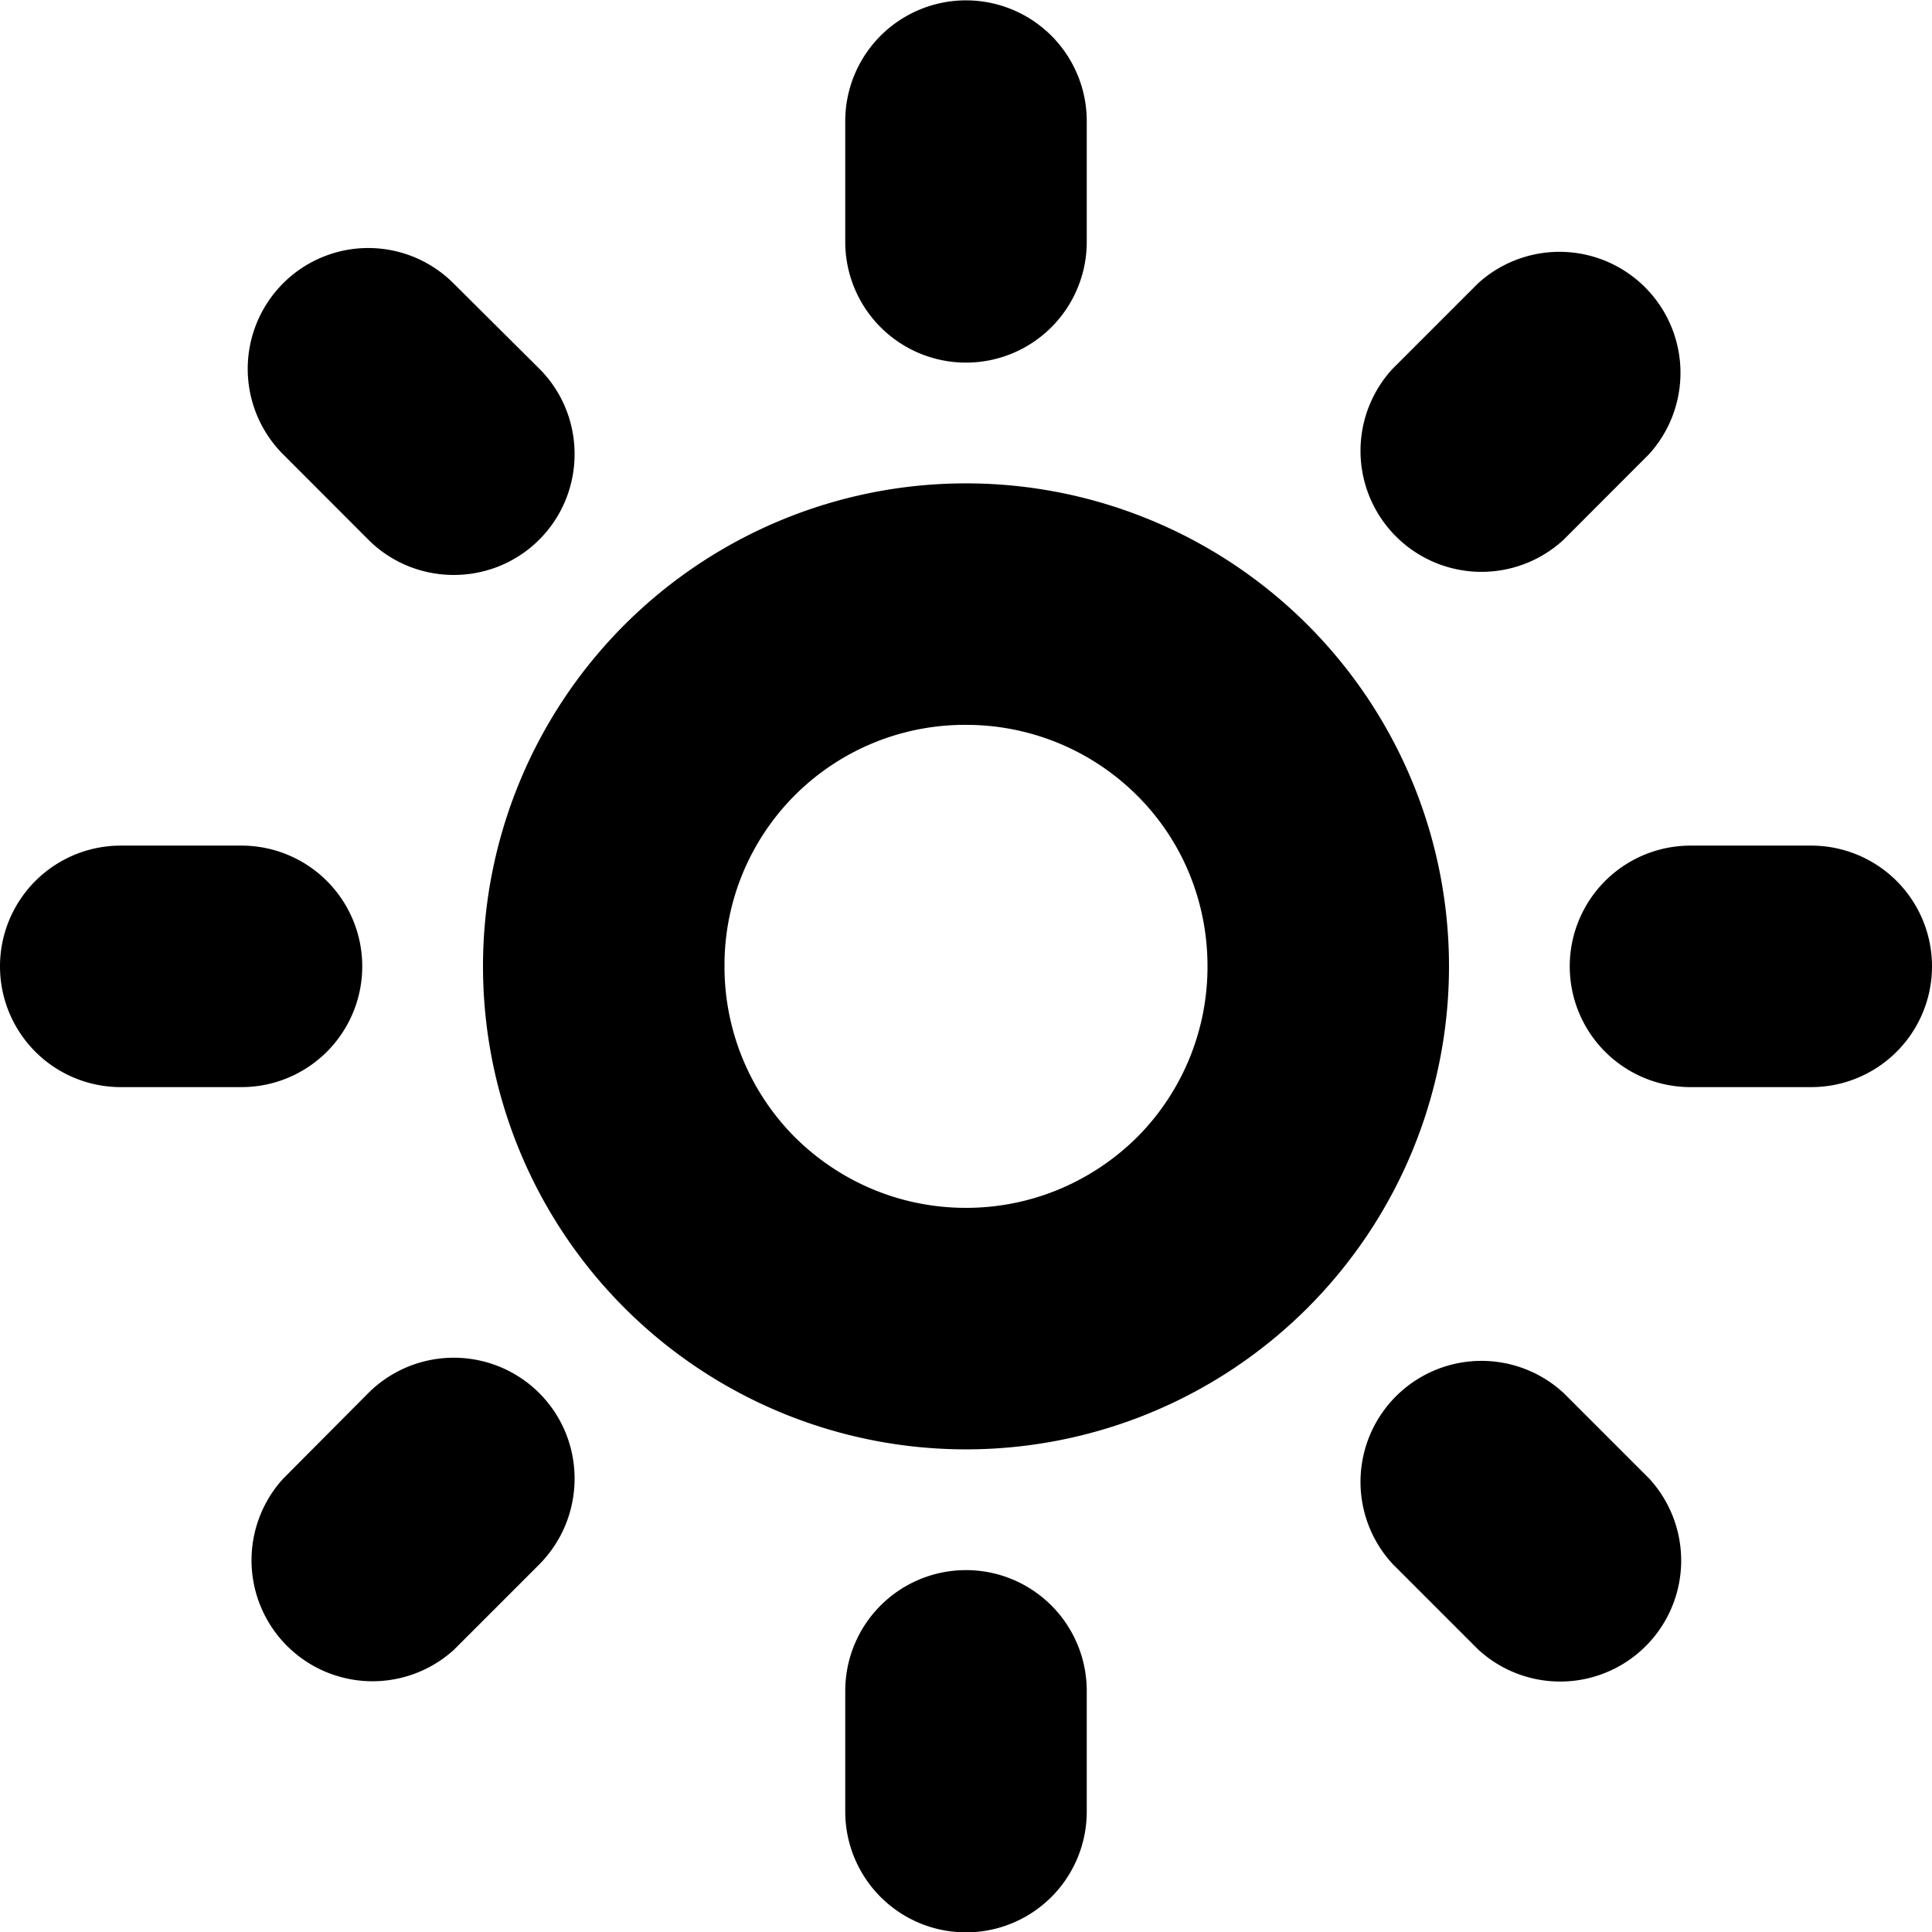 <!--
* SPDX-FileCopyrightText: © 2020 Liferay, Inc. <https://liferay.com>
* SPDX-FileCopyrightText: © 2020 Contributors to the project Clay <https://github.com/liferay/clay/graphs/contributors>
*
* SPDX-License-Identifier: BSD-3-Clause
-->
<svg viewBox="0 0 16 16" xmlns="http://www.w3.org/2000/svg"><path d="M9 2.003a1 1 0 1 1-2 0v-1a1 1 0 1 1 2 0v1Z"/><path fill-rule="evenodd" clip-rule="evenodd" d="M4 8.003a4 4 0 1 1 8 0 4 4 0 0 1-8 0Zm4 2c.534 0 1.037-.21 1.416-.584A2 2 0 0 0 10 8.003c0-.534-.206-1.04-.584-1.416A2.003 2.003 0 0 0 8 6.003a1.99 1.99 0 0 0-2 2 2 2 0 0 0 .584 1.416c.379.375.882.584 1.416.584Z"/><path d="M15 7.003h-1a1 1 0 1 0 0 2h1a1 1 0 1 0 0-2Zm-13 0a1 1 0 1 1 0 2H1a1 1 0 1 1 0-2h1Zm6 6a1 1 0 0 0-1 1v1a1 1 0 1 0 2 0v-1a1 1 0 0 0-1-1Zm4.95-1.466a1.002 1.002 0 0 0-1.416 1.416l.706.706a1.002 1.002 0 0 0 1.416-1.416l-.706-.706ZM4.466 4.469c-.39.39-1.026.39-1.416 0l-.706-.707a1.002 1.002 0 0 1 0-1.415.997.997 0 0 1 1.412 0l.71.706c.39.39.39 1.025 0 1.416Zm0 7.068a1.002 1.002 0 0 0-1.416 0l-.706.71a1.002 1.002 0 0 0 1.416 1.415l.706-.706c.39-.394.39-1.028 0-1.419Zm8.484-7.068a1.002 1.002 0 0 1-1.416-1.416l.706-.706a1.002 1.002 0 0 1 1.416 1.415l-.706.707Z"/></svg>
